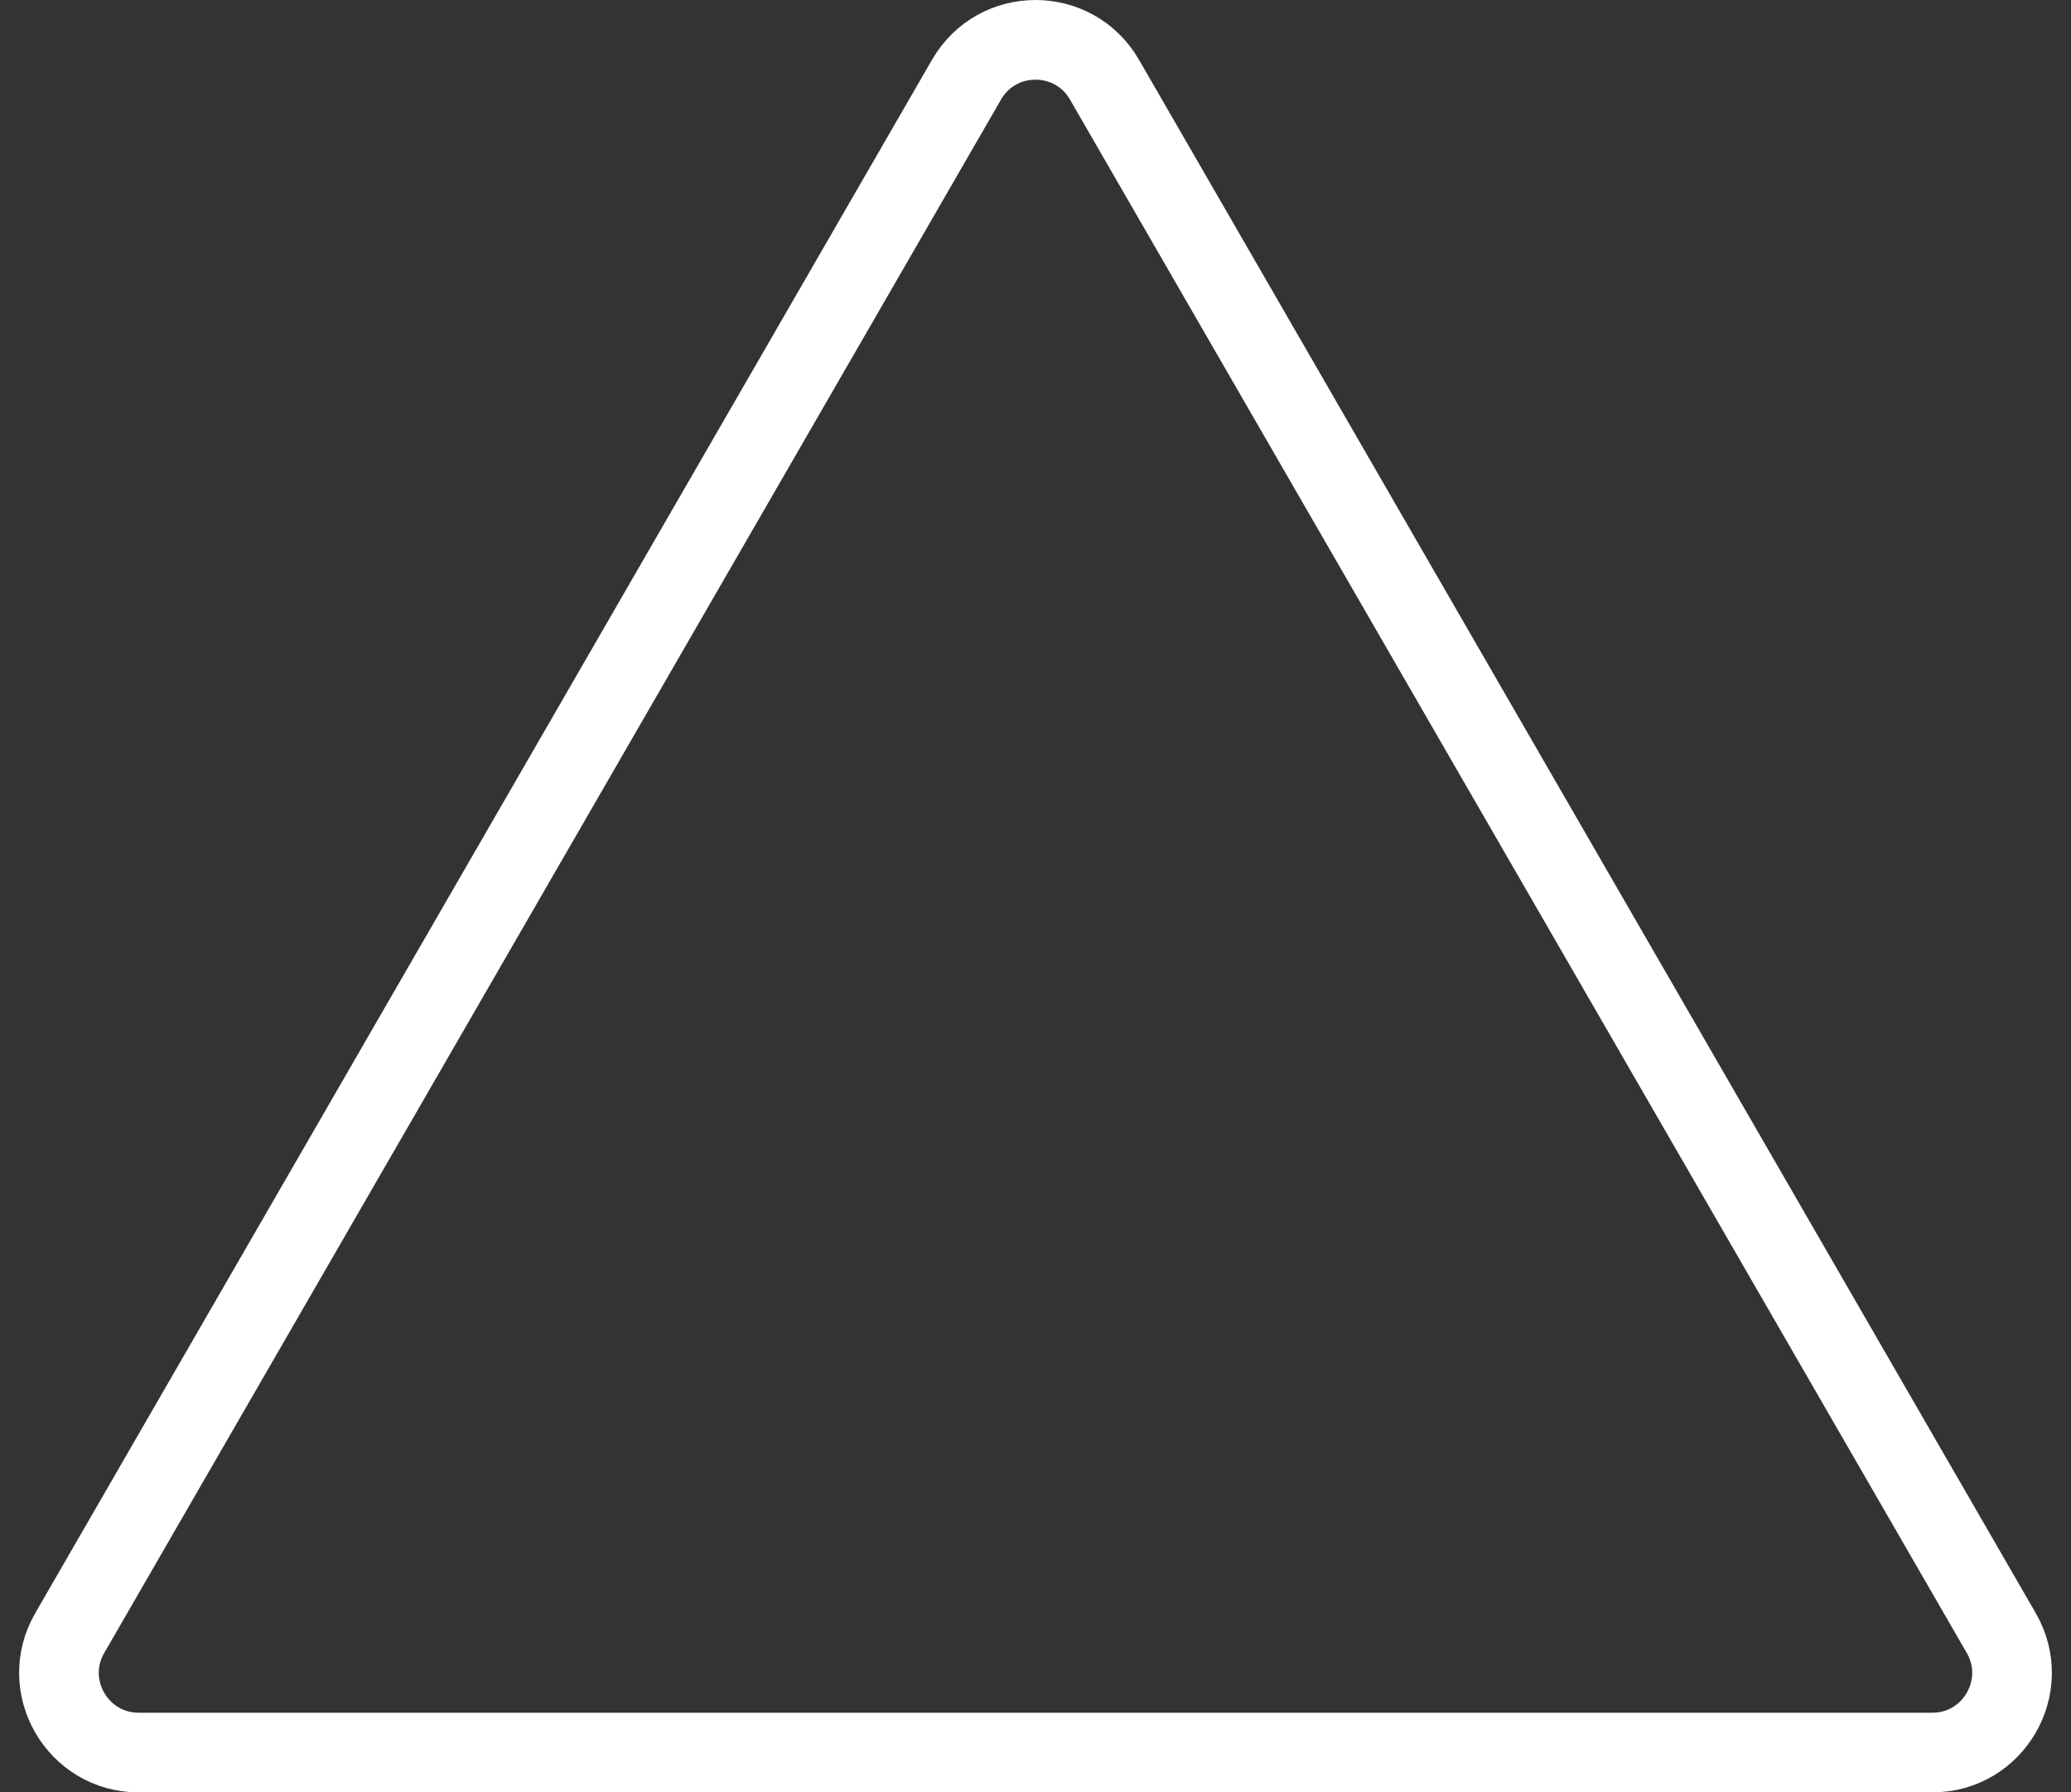 <svg width="52" height="45" viewBox="0 0 52 45" fill="none" xmlns="http://www.w3.org/2000/svg">
<rect x="0" y="0" width="52" height="45" fill="#333333" stroke="none"/>
<path d="M24.268 2C25.038 0.667 26.962 0.667 27.732 2L50.249 41C51.019 42.333 50.056 44 48.517 44H3.483C1.944 44 0.981 42.333 1.751 41L24.268 2Z" stroke="white" stroke-width="2"/>
</svg>

